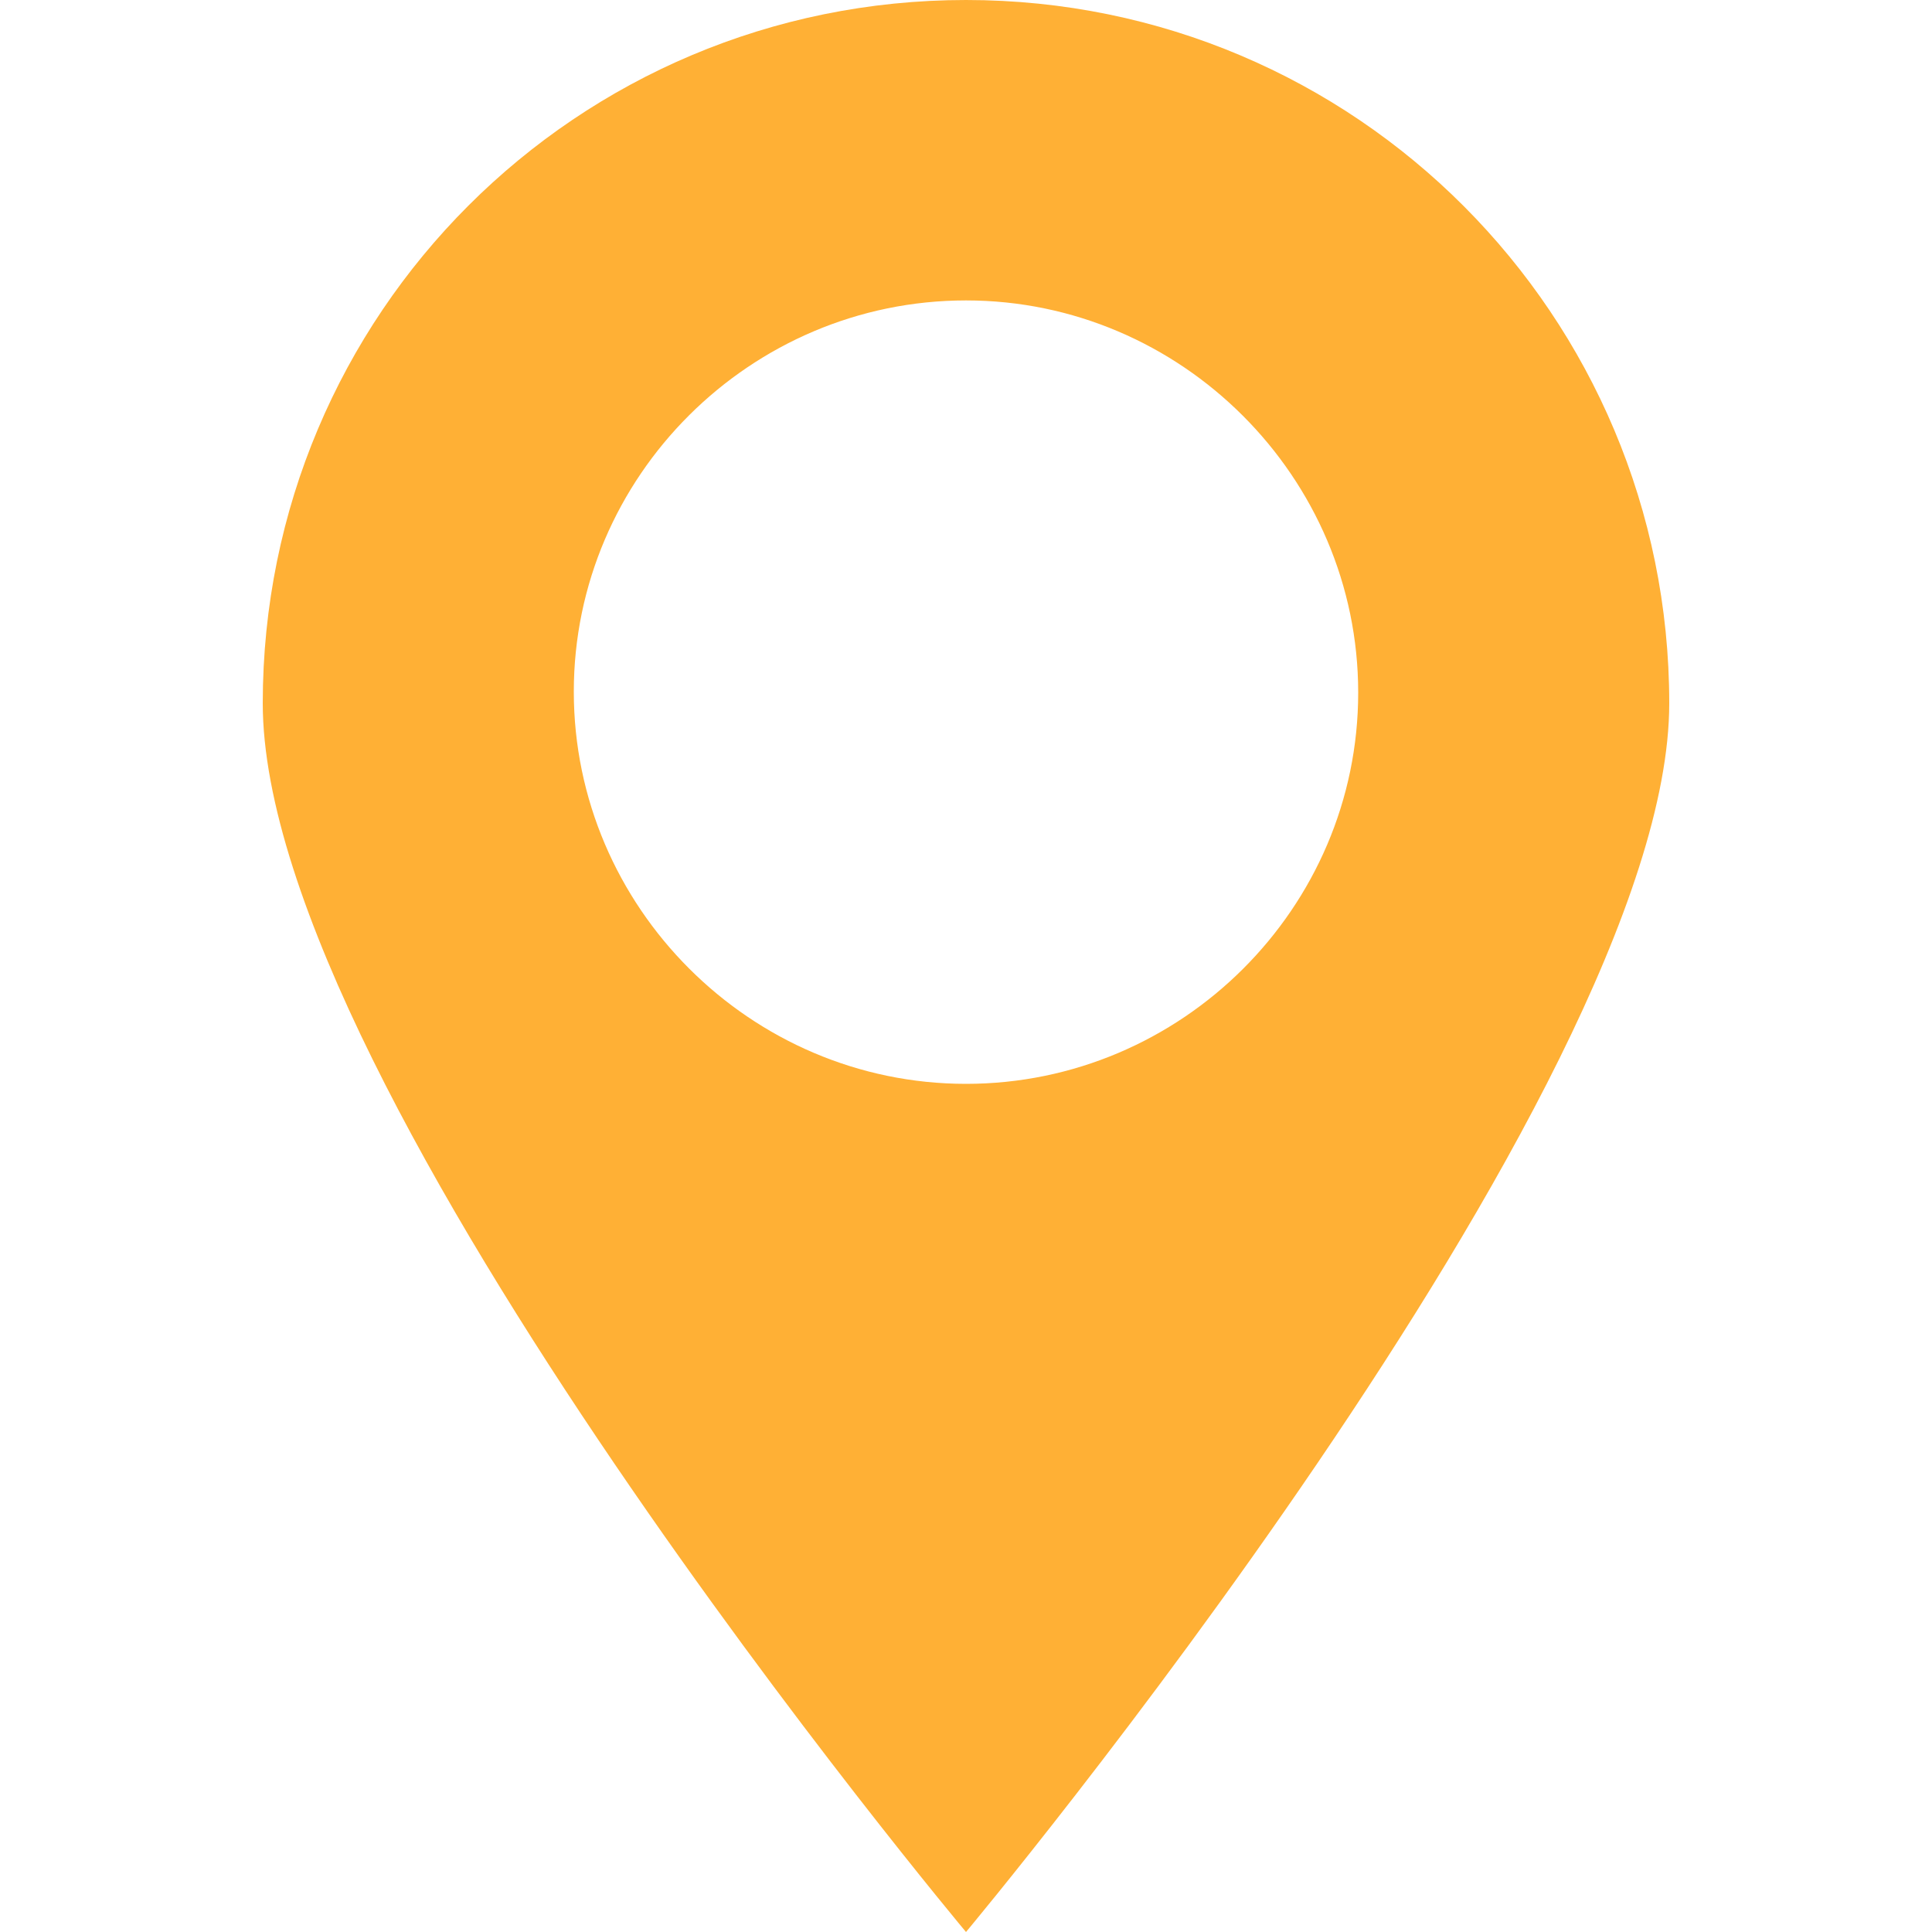 <?xml version="1.0" encoding="utf-8"?>
<!-- Generator: Adobe Illustrator 25.0.1, SVG Export Plug-In . SVG Version: 6.00 Build 0)  -->
<svg version="1.1" id="Layer_1" xmlns="http://www.w3.org/2000/svg" xmlns:xlink="http://www.w3.org/1999/xlink" x="0px" y="0px"
	 viewBox="0 0 200 200" style="enable-background:new 0 0 200 200;" xml:space="preserve">
<style type="text/css">
	.st0{fill:#FFB035;}
</style>
<g>
	<path class="st0" d="M100,0C59.7,0,27.2,32.5,27.2,72.8S100,200,100,200s72.8-87.1,72.8-127.2S140.4,0,100,0z M100,112.2
		c-22.3,0-40.6-18.3-40.6-40.6S77.7,31.1,100,31.1s40.6,18.3,40.6,40.6S122.3,112.2,100,112.2z"/>
</g>
</svg>
